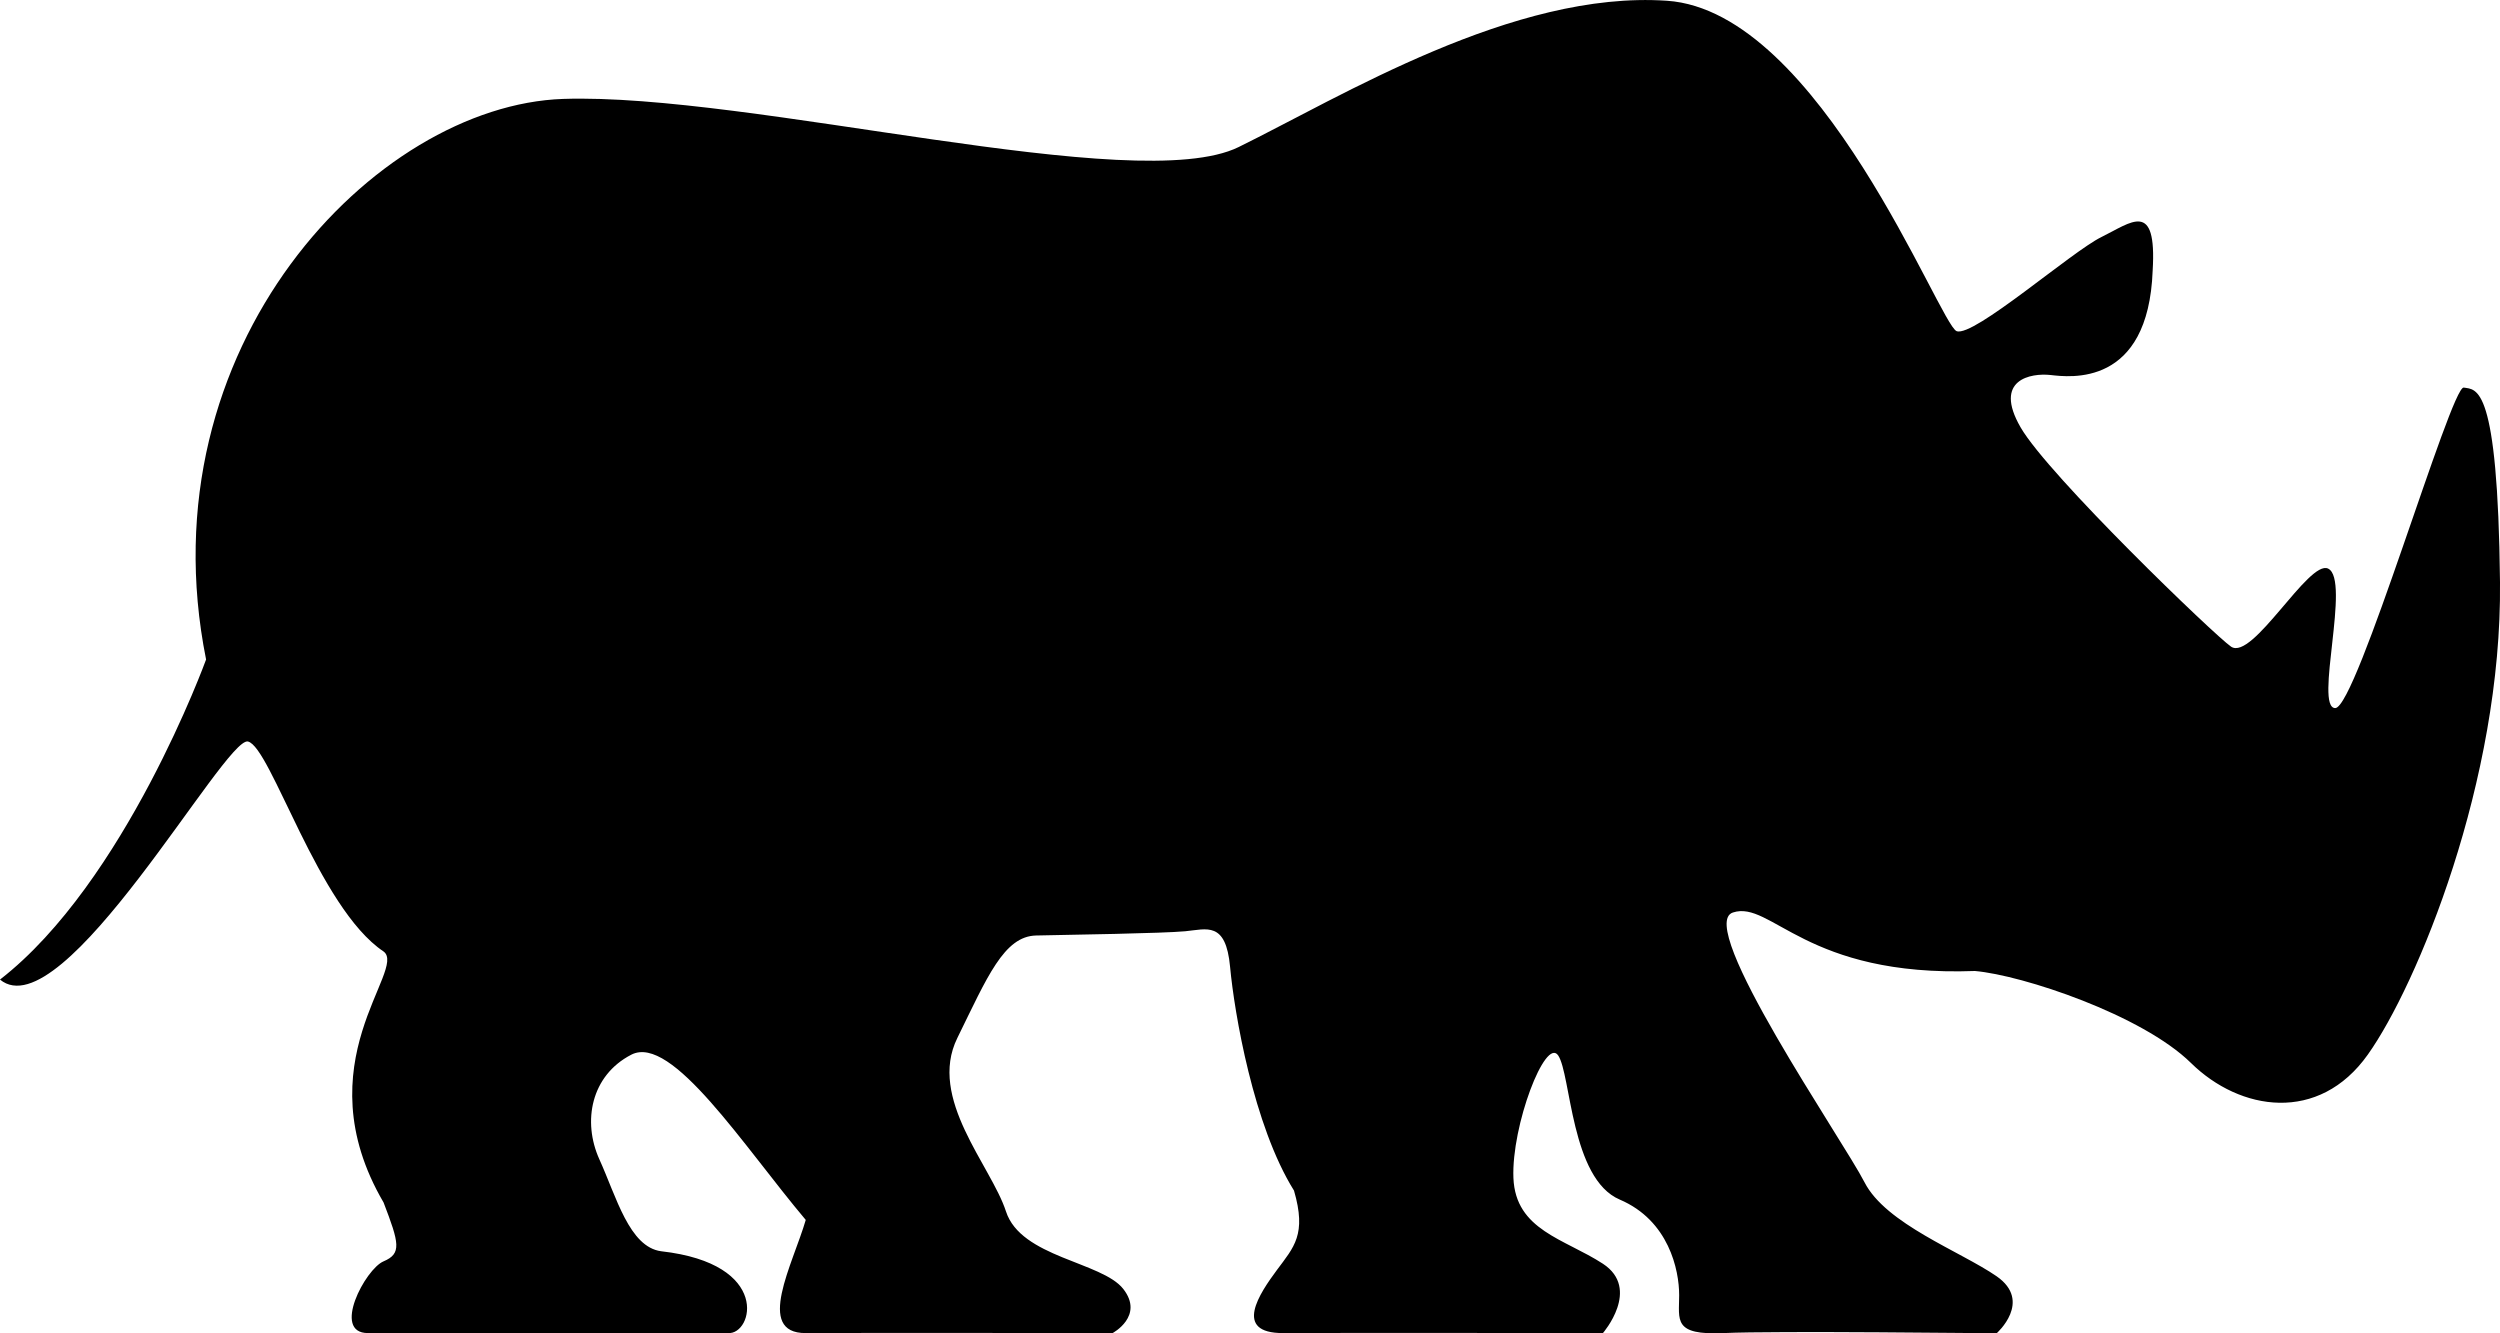 <svg width="30" height="16" viewBox="0 0 30 16" fill="none" xmlns="http://www.w3.org/2000/svg">
<path d="M29.565 4.651C29.412 4.626 28.279 8.497 28.023 8.497C27.767 8.497 28.213 6.954 27.937 6.823C27.705 6.713 27.032 7.934 26.773 7.76C26.582 7.631 24.579 5.704 24.247 5.128C23.914 4.551 24.374 4.475 24.605 4.5C24.835 4.526 25.78 4.65 25.832 3.246C25.883 2.392 25.576 2.669 25.218 2.844C24.86 3.019 23.684 4.049 23.48 3.974C23.275 3.898 21.843 0.133 20.003 0.009C18.161 -0.117 16.09 1.163 14.863 1.765C13.636 2.367 9.007 1.112 6.758 1.187C4.508 1.263 1.719 4.152 2.473 7.914C2.473 7.914 1.503 10.589 0 11.755C0.754 12.377 2.699 8.837 2.975 8.898C3.25 8.96 3.82 10.895 4.603 11.418C4.893 11.633 3.626 12.759 4.603 14.43C4.791 14.92 4.822 15.043 4.603 15.136C4.384 15.228 3.977 15.997 4.415 15.997C4.854 15.997 8.737 15.997 8.737 15.997C9.033 16.018 9.263 15.165 7.934 15.015C7.551 14.964 7.397 14.362 7.192 13.911C6.988 13.459 7.09 12.907 7.576 12.656C8.062 12.405 8.928 13.761 9.669 14.639C9.516 15.166 9.056 16 9.669 15.997C10.283 15.993 13.351 15.997 13.351 15.997C13.351 15.997 13.734 15.793 13.479 15.467C13.223 15.141 12.252 15.09 12.072 14.538C11.893 13.987 11.13 13.183 11.488 12.456C11.846 11.727 12.047 11.234 12.434 11.226C12.825 11.218 13.967 11.2 14.223 11.175C14.48 11.151 14.71 11.05 14.761 11.602C14.812 12.154 15.042 13.509 15.528 14.287C15.681 14.814 15.528 14.964 15.323 15.24C15.118 15.517 14.787 16 15.4 15.997C16.014 15.993 19.235 15.997 19.235 15.997C19.235 15.997 19.695 15.467 19.235 15.165C18.775 14.865 18.187 14.764 18.161 14.136C18.136 13.509 18.545 12.44 18.698 12.665C18.852 12.892 18.849 14.145 19.437 14.395C20.026 14.646 20.15 15.24 20.15 15.542C20.15 15.842 20.073 16.025 20.686 15.997C21.3 15.968 23.959 16 23.959 16C23.959 16 24.394 15.617 23.959 15.315C23.524 15.015 22.63 14.688 22.374 14.187C22.118 13.685 20.334 11.101 20.795 10.95C21.255 10.799 21.668 11.727 23.699 11.652C24.272 11.702 25.705 12.179 26.292 12.756C26.88 13.334 27.826 13.484 28.414 12.655C29.002 11.828 30.025 9.368 30 6.985C29.974 4.601 29.719 4.677 29.565 4.651Z" fill="black"/>
</svg>
